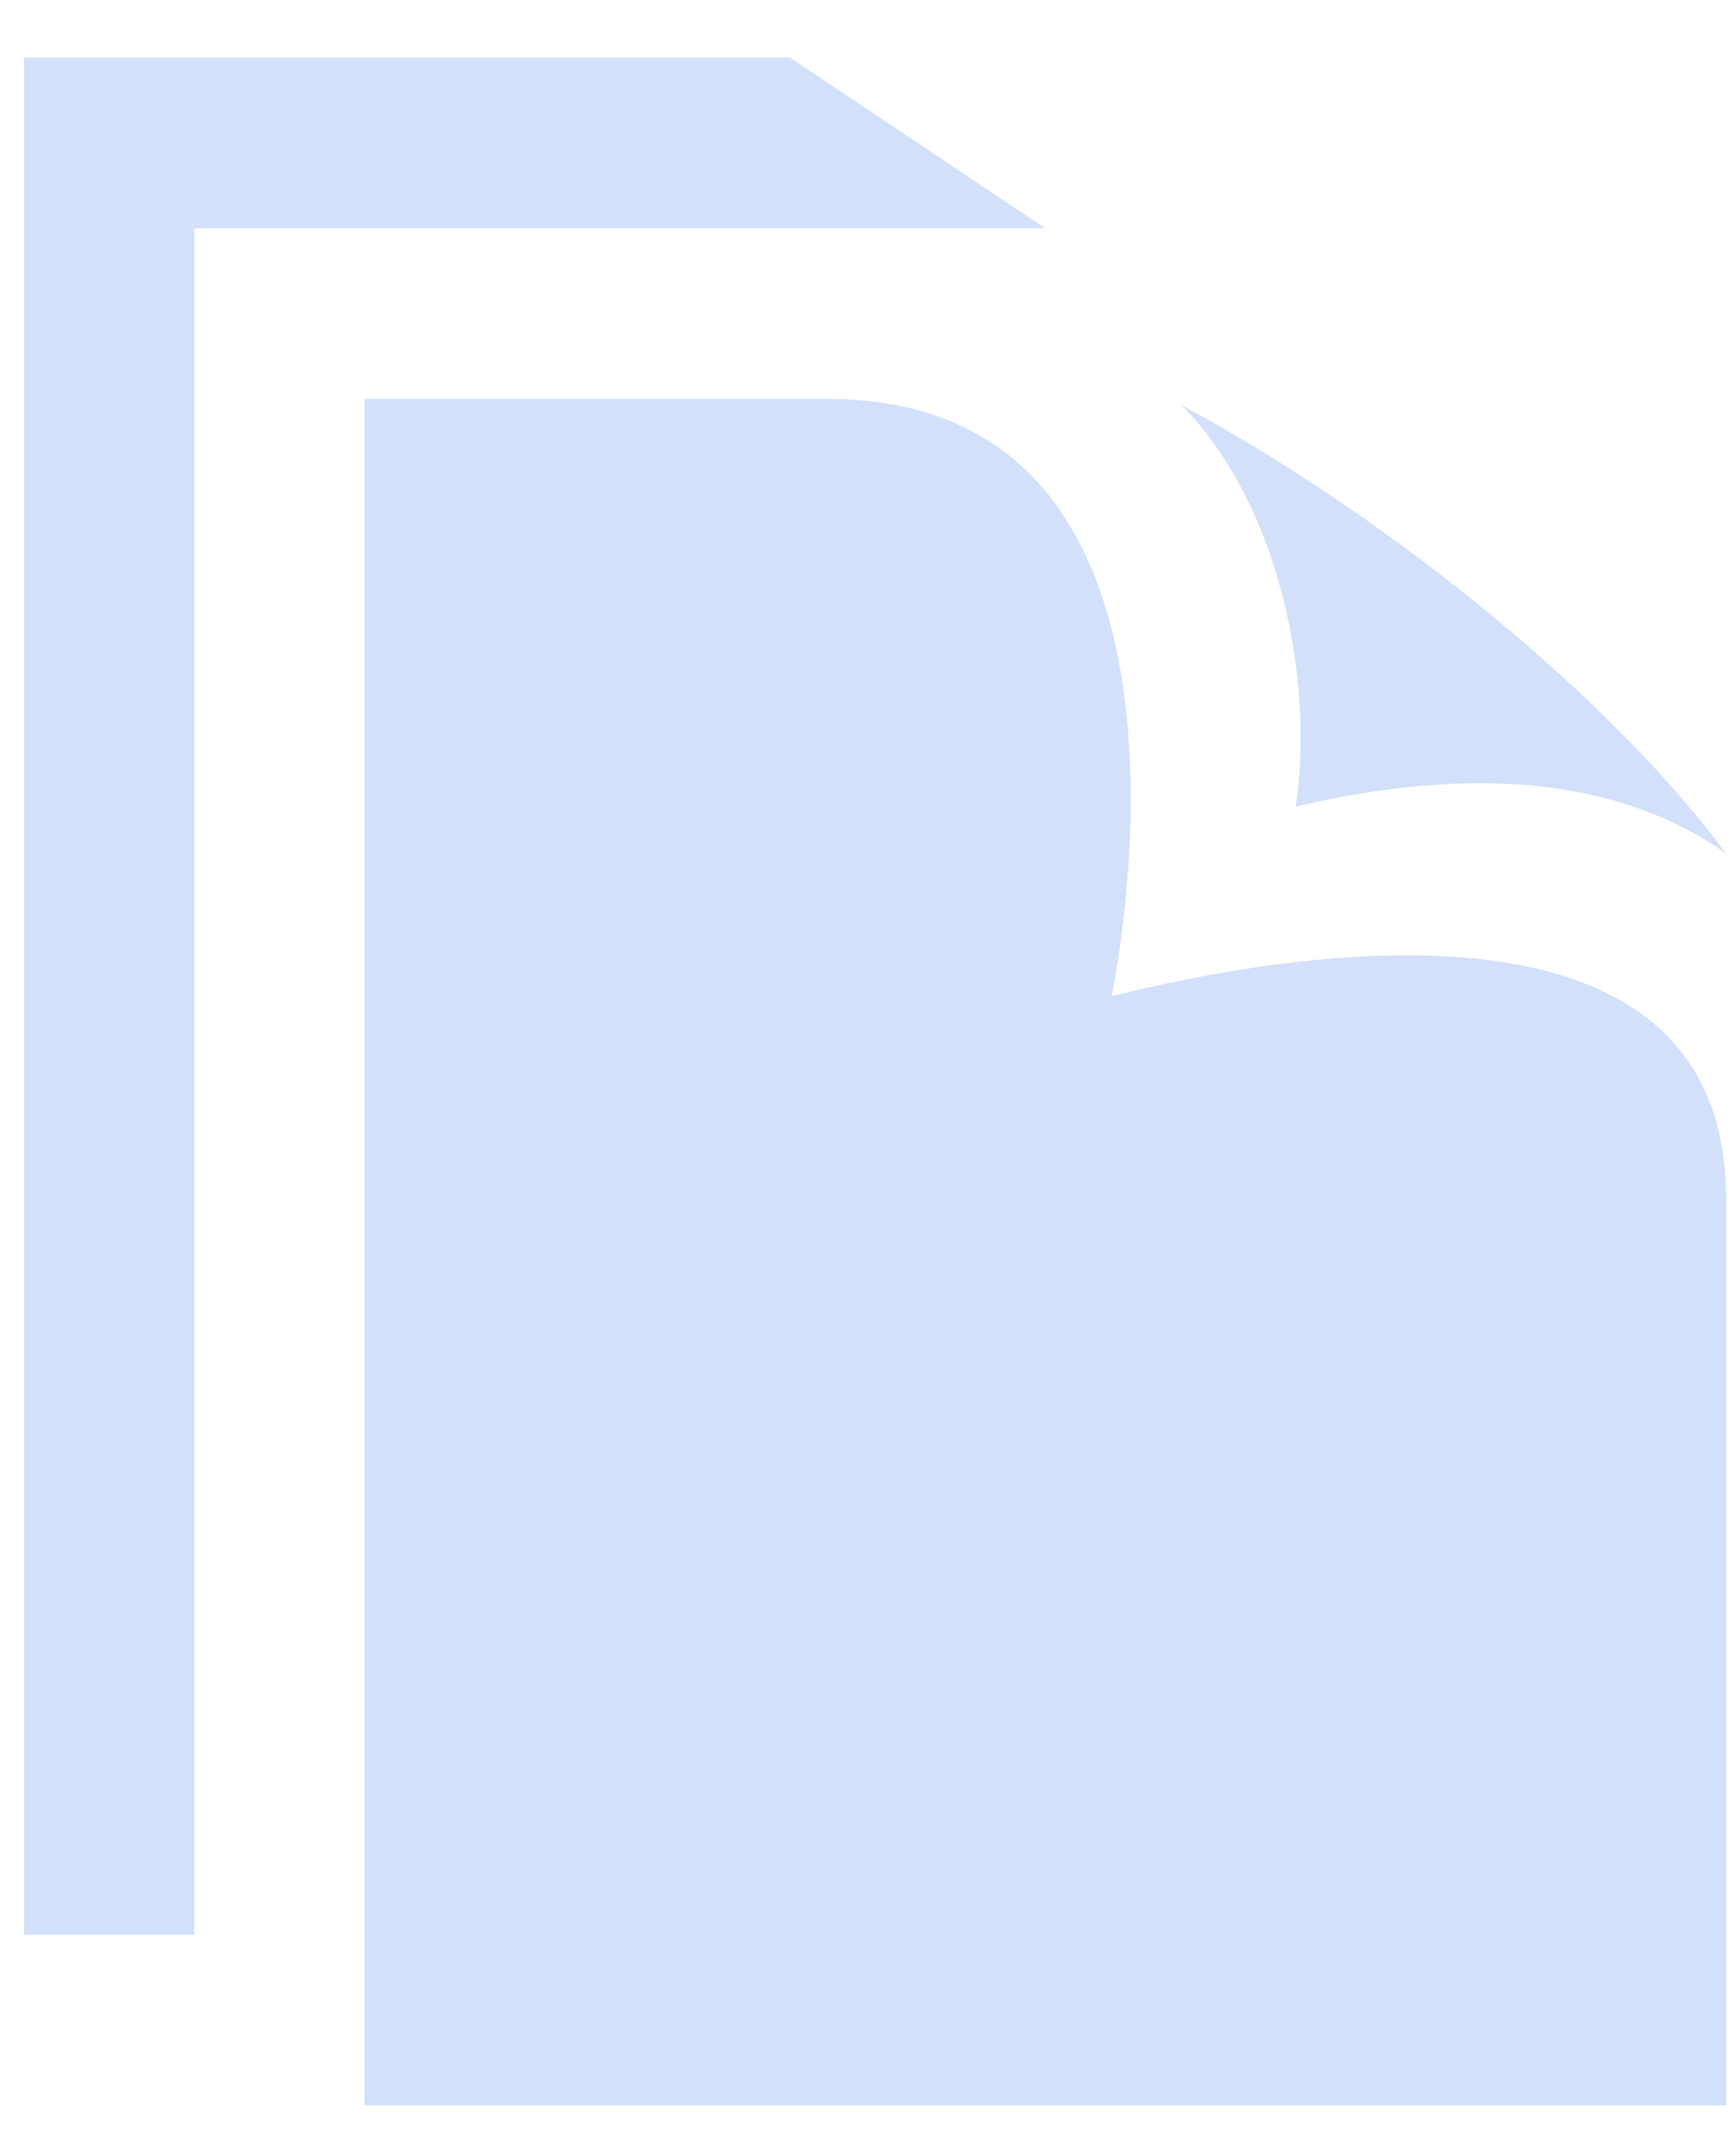 <?xml version="1.0" encoding="UTF-8"?>
<svg width="13px" height="16px" viewBox="0 0 13 16" version="1.1" xmlns="http://www.w3.org/2000/svg" xmlns:xlink="http://www.w3.org/1999/xlink">
    <!-- Generator: Sketch 43 (38999) - http://www.bohemiancoding.com/sketch -->
    <title>iconmonstr-file-9</title>
    <desc>Created with Sketch.</desc>
    <defs></defs>
    <g id="Page-1" stroke="none" stroke-width="1" fill="none" fill-rule="evenodd">
        <g id="new-courier-waybill" transform="translate(-91, -985)" fill-rule="nonzero" fill="#D2E0F9">
            <g id="Shortchuts" transform="translate(30, 923)">
                <g id="Group-2" transform="translate(0, 48)">
                    <g id="iconmonstr-file-9" transform="translate(60.481, 14.431)">
                        <path d="M9.368,2.603 C10.77,3.354 12.493,4.682 13.445,5.959 C12.626,5.384 11.526,5.303 10.222,5.608 C10.363,4.67 10.104,3.35 9.368,2.603 Z M8.842,7.028 C8.842,7.028 9.812,2.556 6.716,2.556 L3.248,2.556 L3.248,15.333 L13.445,15.333 L13.445,8.543 C13.445,6.358 10.76,6.552 8.842,7.028 Z M8.347,1.278 L6.435,0 L0.699,0 L0.699,14.056 L1.974,14.056 L1.974,1.278 L8.347,1.278 Z" id="Shape"></path>
                    </g>
                </g>
            </g>
        </g>
    </g>
</svg>